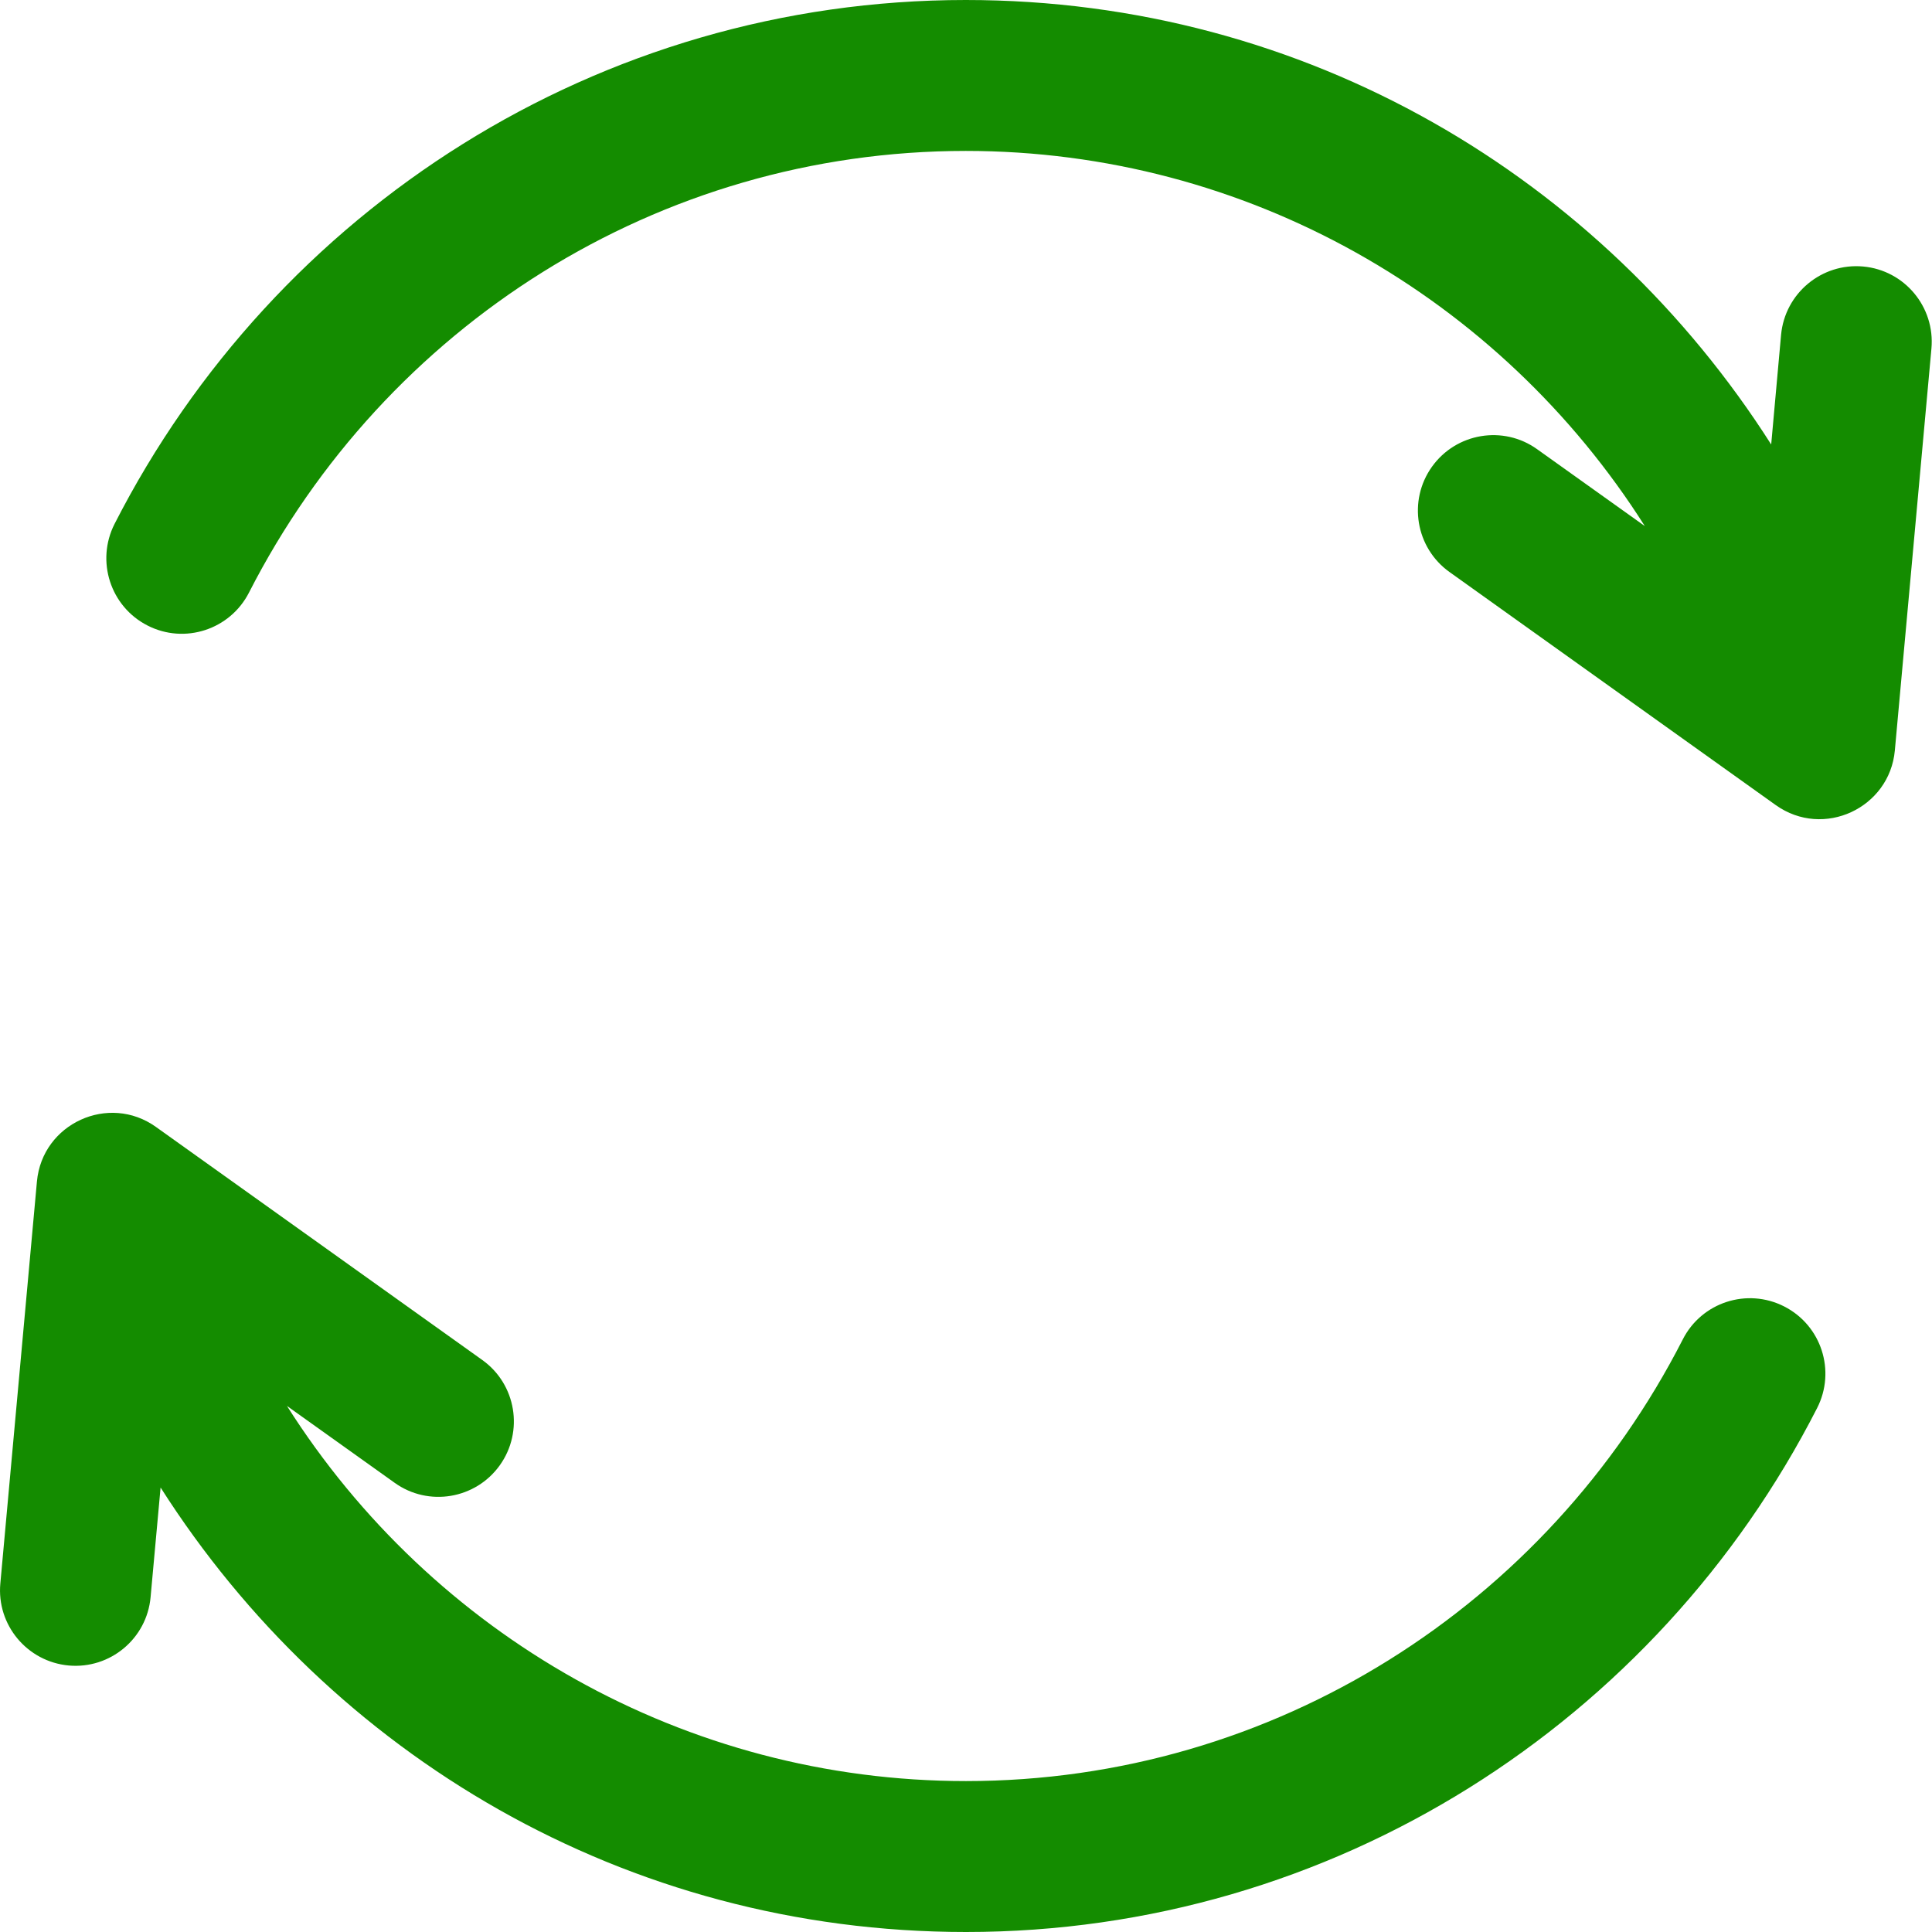 <svg width="17" height="17" viewBox="0 0 17 17" fill="none" xmlns="http://www.w3.org/2000/svg">
<g id="Group 36778">
<g id="Group">
<g id="Group_2">
<path id="Vector" d="M16.394 2.345C16.029 2.312 15.706 2.581 15.672 2.946L15.585 3.911C14.092 1.567 11.501 0 8.498 0C5.268 0 2.421 1.843 1.008 4.61C0.842 4.937 0.971 5.337 1.298 5.504C1.624 5.671 2.024 5.541 2.191 5.214C3.387 2.873 5.788 1.328 8.498 1.328C10.967 1.328 13.196 2.614 14.473 4.629L13.526 3.953C13.228 3.739 12.813 3.809 12.6 4.107C12.387 4.405 12.456 4.82 12.754 5.033L15.625 7.084C16.046 7.384 16.627 7.109 16.673 6.604L16.995 3.067C17.028 2.701 16.759 2.378 16.394 2.345Z" fill="#148C00"/>
</g>
</g>
<g id="Group_3">
<g id="Group_4">
<path id="Vector_2" d="M15.7 11.496C15.373 11.329 14.973 11.459 14.807 11.786C13.611 14.127 11.209 15.672 8.5 15.672C6.03 15.672 3.802 14.386 2.525 12.371L3.472 13.047C3.77 13.261 4.185 13.191 4.398 12.893C4.611 12.595 4.542 12.18 4.244 11.967L1.372 9.916C0.957 9.619 0.372 9.885 0.325 10.396L0.003 13.933C-0.031 14.298 0.239 14.621 0.604 14.655C0.969 14.688 1.292 14.419 1.325 14.054L1.413 13.089C2.906 15.433 5.497 17 8.5 17C11.73 17 14.576 15.156 15.989 12.39C16.156 12.063 16.027 11.663 15.7 11.496Z" fill="#148C00"/>
</g>
</g>
</g>
</svg>
